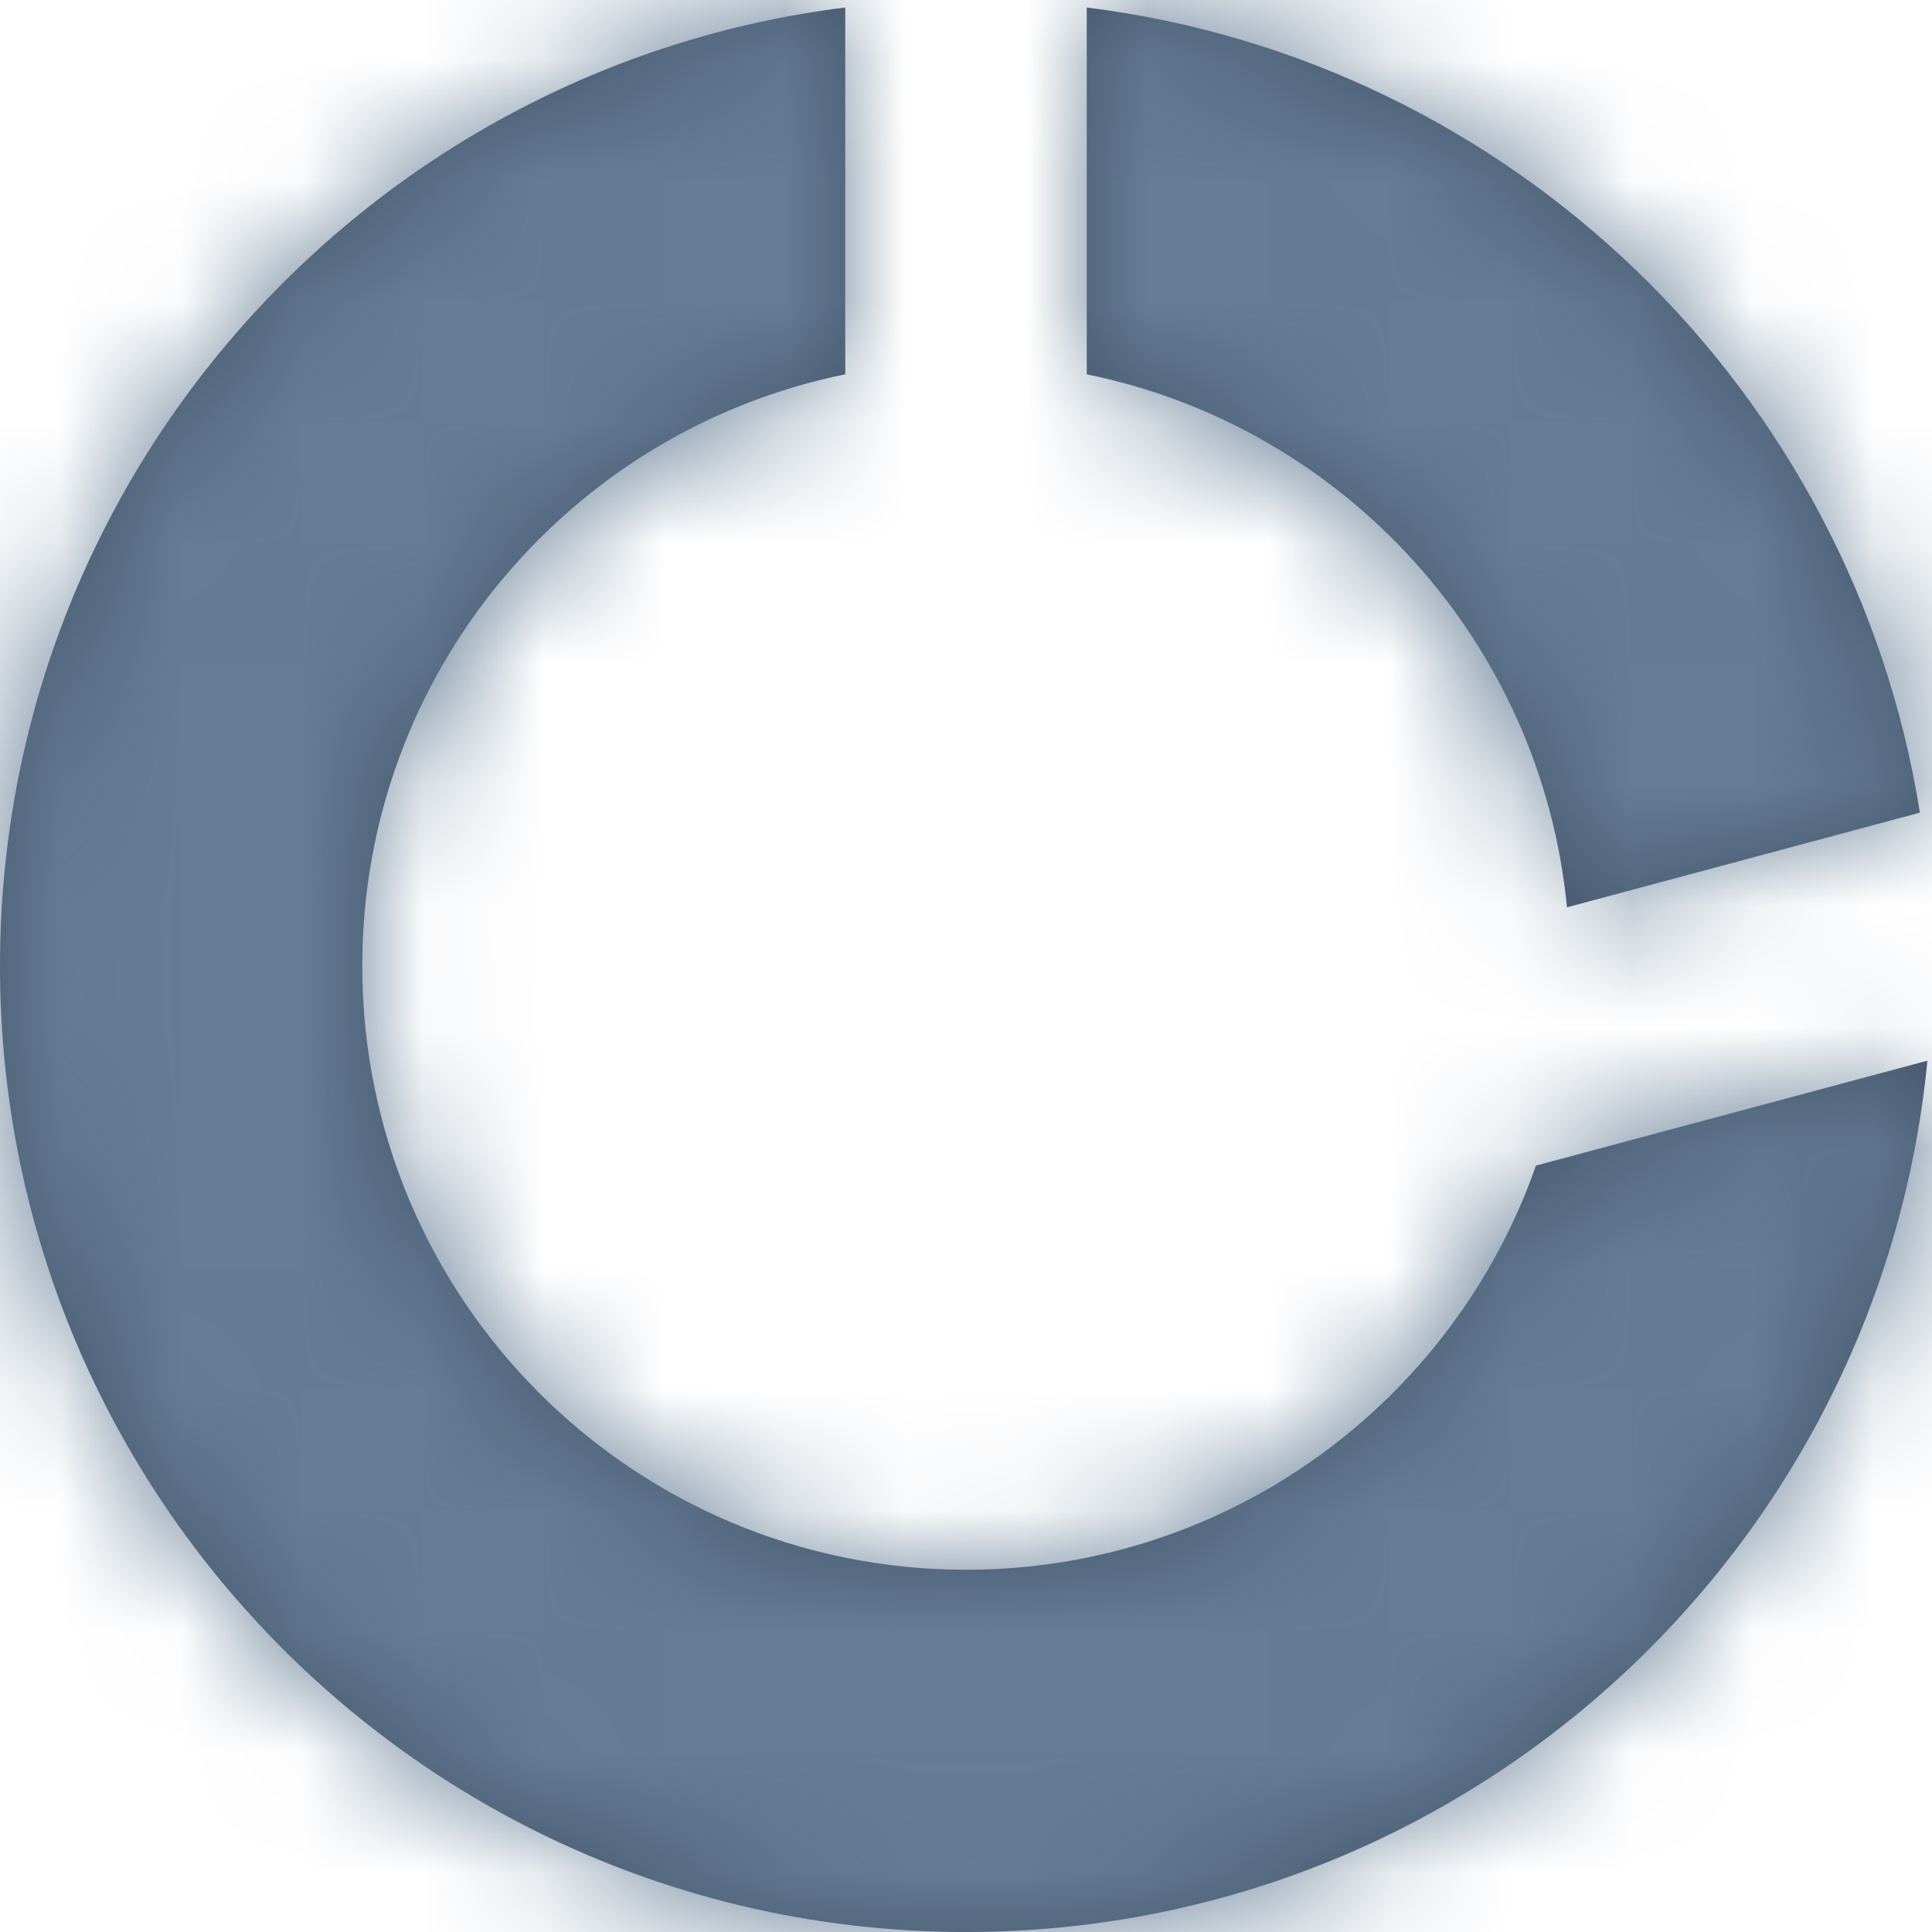 <?xml version="1.0" encoding="UTF-8"?>
<svg width="16px" height="16px" viewBox="0 0 16 16" version="1.1" xmlns="http://www.w3.org/2000/svg" xmlns:xlink="http://www.w3.org/1999/xlink">
    <!-- Generator: Sketch 53.1 (72631) - https://sketchapp.com -->
    <title>Atoms / Icon/System/ Chart_Bar Copy</title>
    <desc>Created with Sketch.</desc>
    <defs>
        <path d="M19.962,12.784 C19.568,16.834 16.154,20 12,20 C7.582,20 4,16.418 4,12 C4,7.92 7.054,4.554 11,4.062 L11,7.1 C8.718,7.563 7,9.581 7,12 C7,14.761 9.239,17 12,17 C14.182,17 16.038,15.602 16.72,13.653 L19.962,12.784 Z M19.9,10.73 L16.977,11.514 C16.764,9.314 15.127,7.532 13,7.1 L13,4.062 C16.528,4.502 19.343,7.24 19.9,10.73 Z" id="path-1"></path>
    </defs>
    <g id="UI-Kit" stroke="none" stroke-width="1" fill="none" fill-rule="evenodd">
        <g id="UI-Elements" transform="translate(-653, -610)">
            <g id="Group-6" transform="translate(77, 562)">
                <g id="Group-5">
                    <g id="Atoms-/-icons-/System/-Chart_Donnut" transform="translate(572, 44)">
                        <mask id="mask-2" fill="white">
                            <use xlink:href="#path-1"></use>
                        </mask>
                        <use id="Mask" fill="#44556B" fill-rule="evenodd" xlink:href="#path-1"></use>
                        <g id="Atoms-/-Colors-/-Gray_Medium" mask="url(#mask-2)" fill="#657D95" fill-rule="evenodd">
                            <rect id="Rectangle-Copy-3" x="0" y="0" width="24" height="24"></rect>
                        </g>
                    </g>
                </g>
            </g>
        </g>
    </g>
</svg>